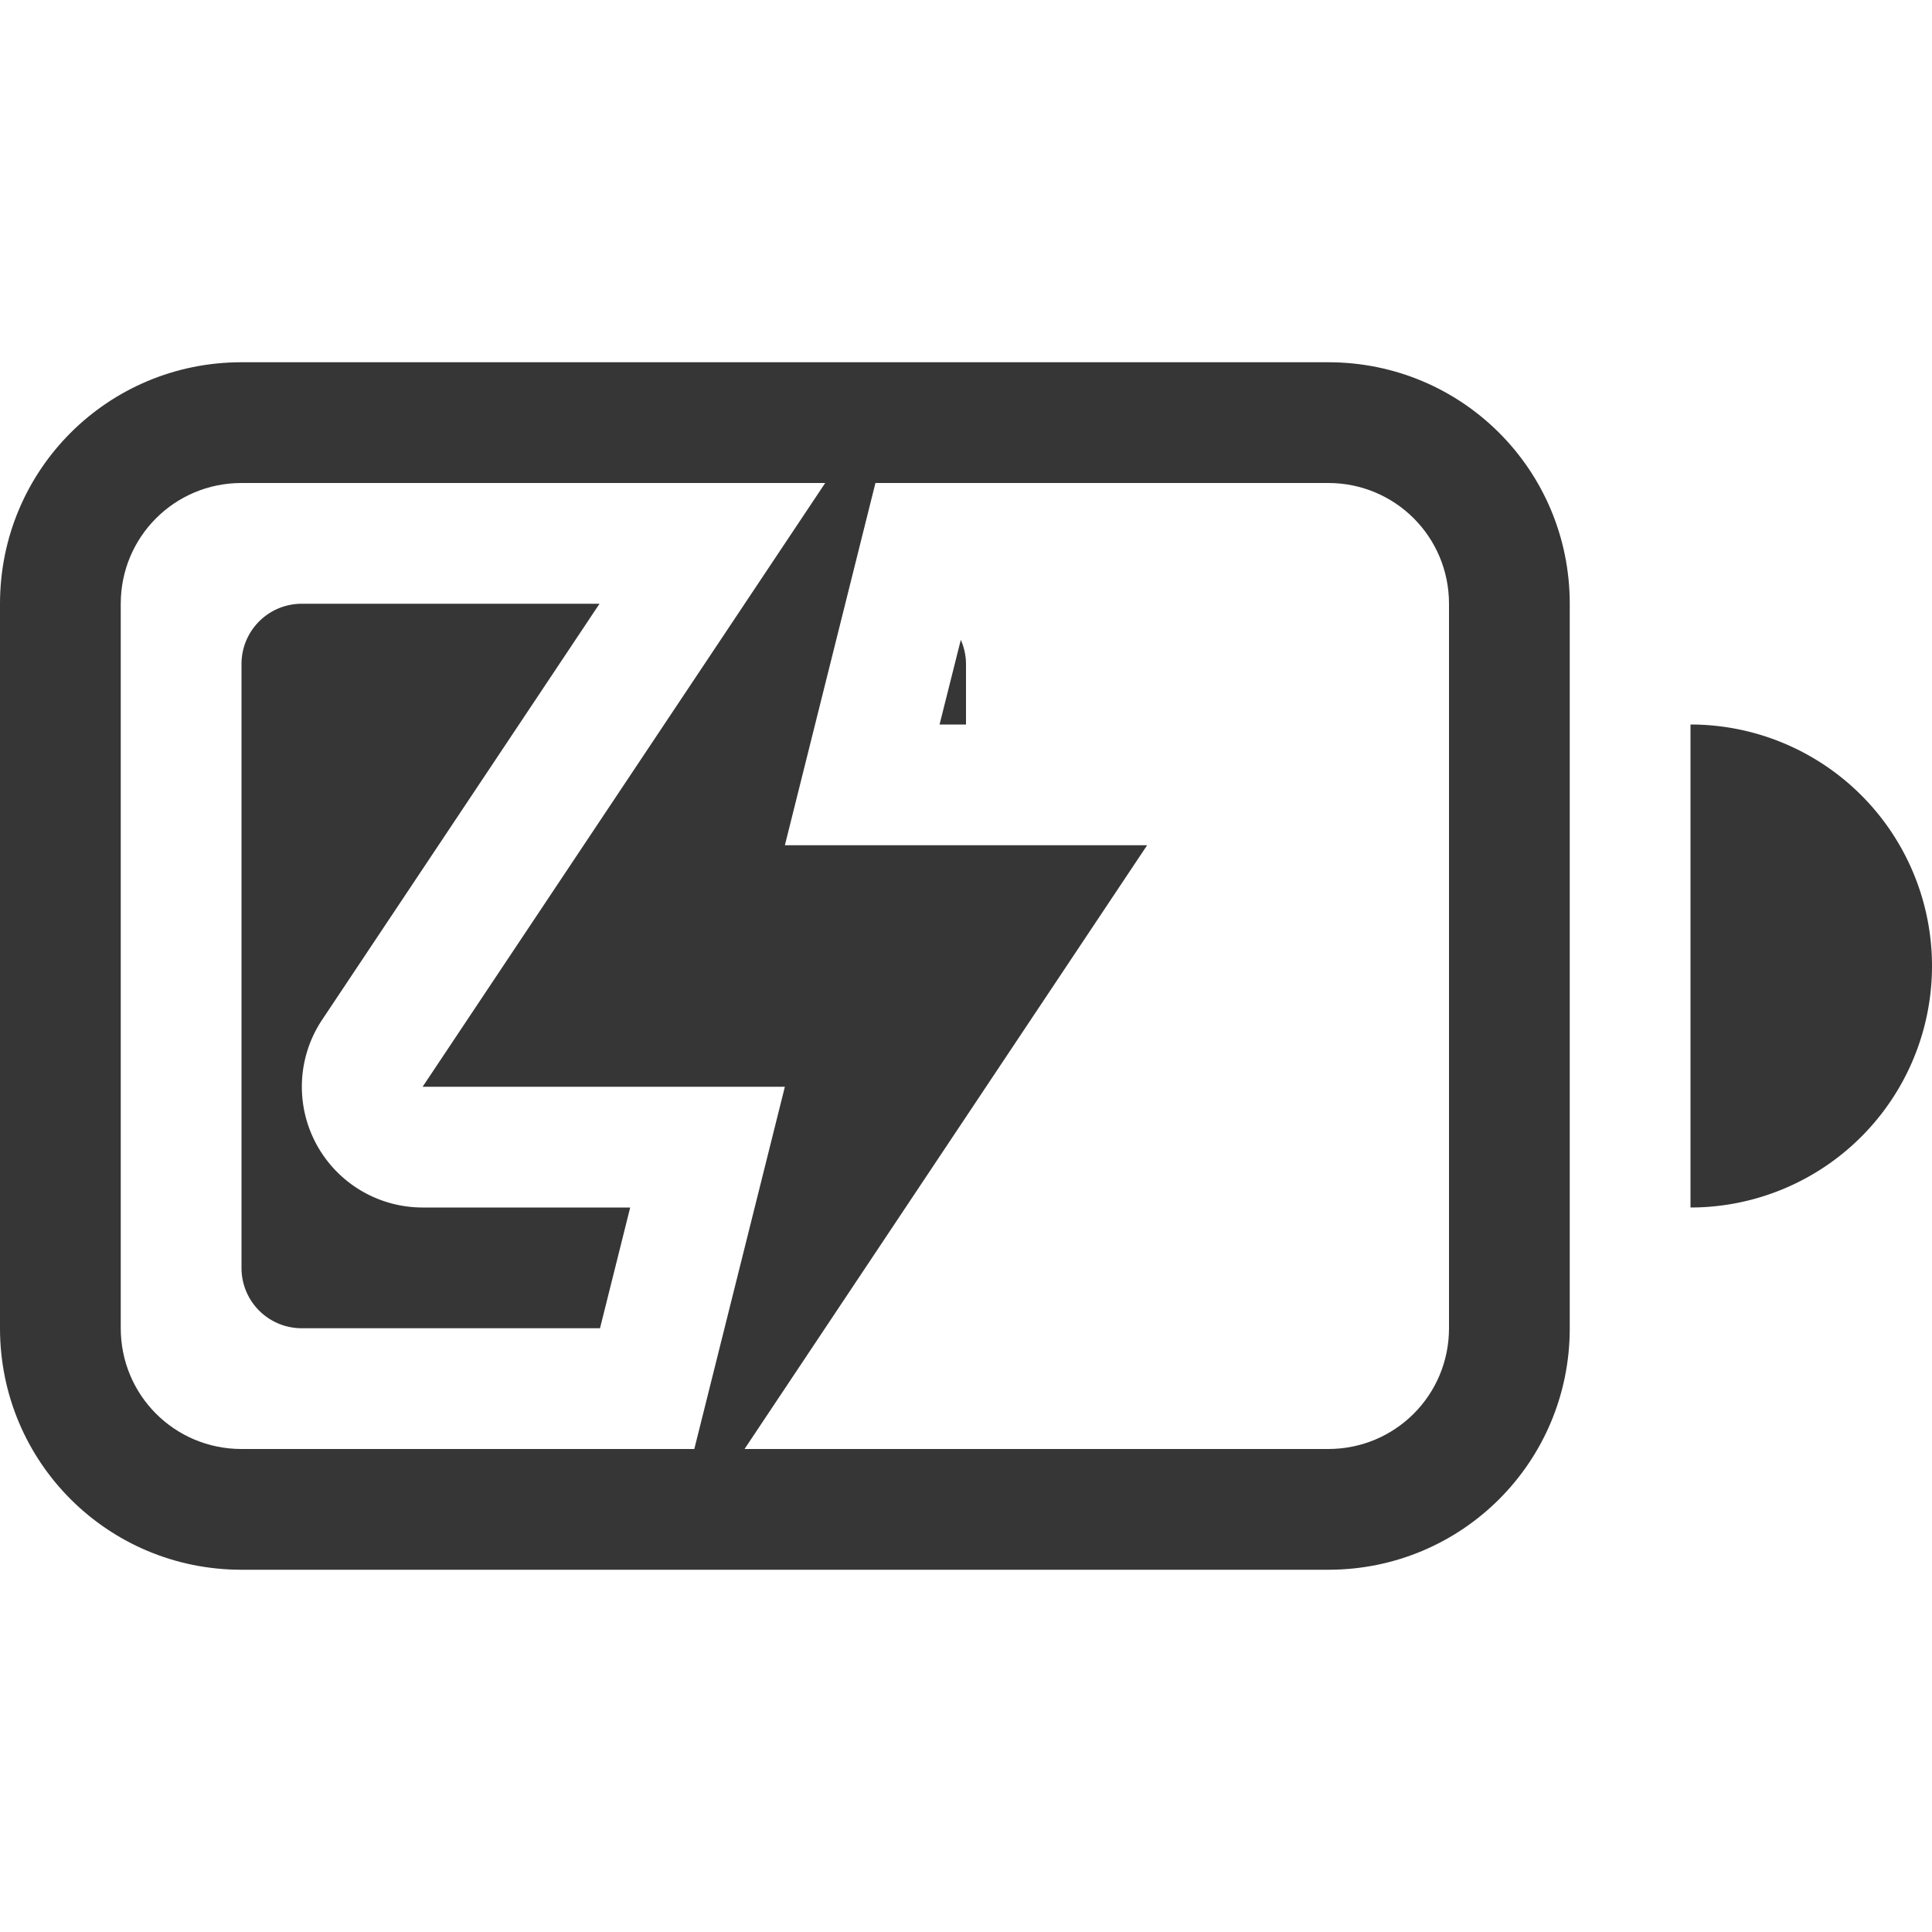 <svg width="16" height="16" xmlns="http://www.w3.org/2000/svg"><g fill="#363636" fill-rule="evenodd" paint-order="stroke fill markers"><path d="M2 3C.892 3 0 3.892 0 5v6c0 1.108.892 2 2 2h9c1.108 0 2-.892 2-2V5c0-1.108-.892-2-2-2H2zm0 1h9c.554 0 1 .446 1 1v6c0 .554-.446 1-1 1H2c-.554 0-1-.446-1-1V5c0-.554.446-1 1-1z"/><path d="M2.5 5c-.277 0-.5.223-.5.5v5c0 .277.223.5.5.5h2.469l.25-1H3.5a1 1 0 01-.832-1.555L4.965 5H2.5zm5.457.299L7.781 6H8v-.5a.5.5 0 00-.043-.201zm-2.29 2.254L5.37 8h1.115a1 1 0 01-.816-.447zM6.517 8a1 1 0 01.816.447L7.631 8H6.516zM14 6v4a2 2 0 002-2 2 2 0 00-2-2z"/></g><path d="M6.834 4L3.5 9h3l-.75 3h.416L9.5 7h-3l.75-3z" fill="#363636"/></svg>